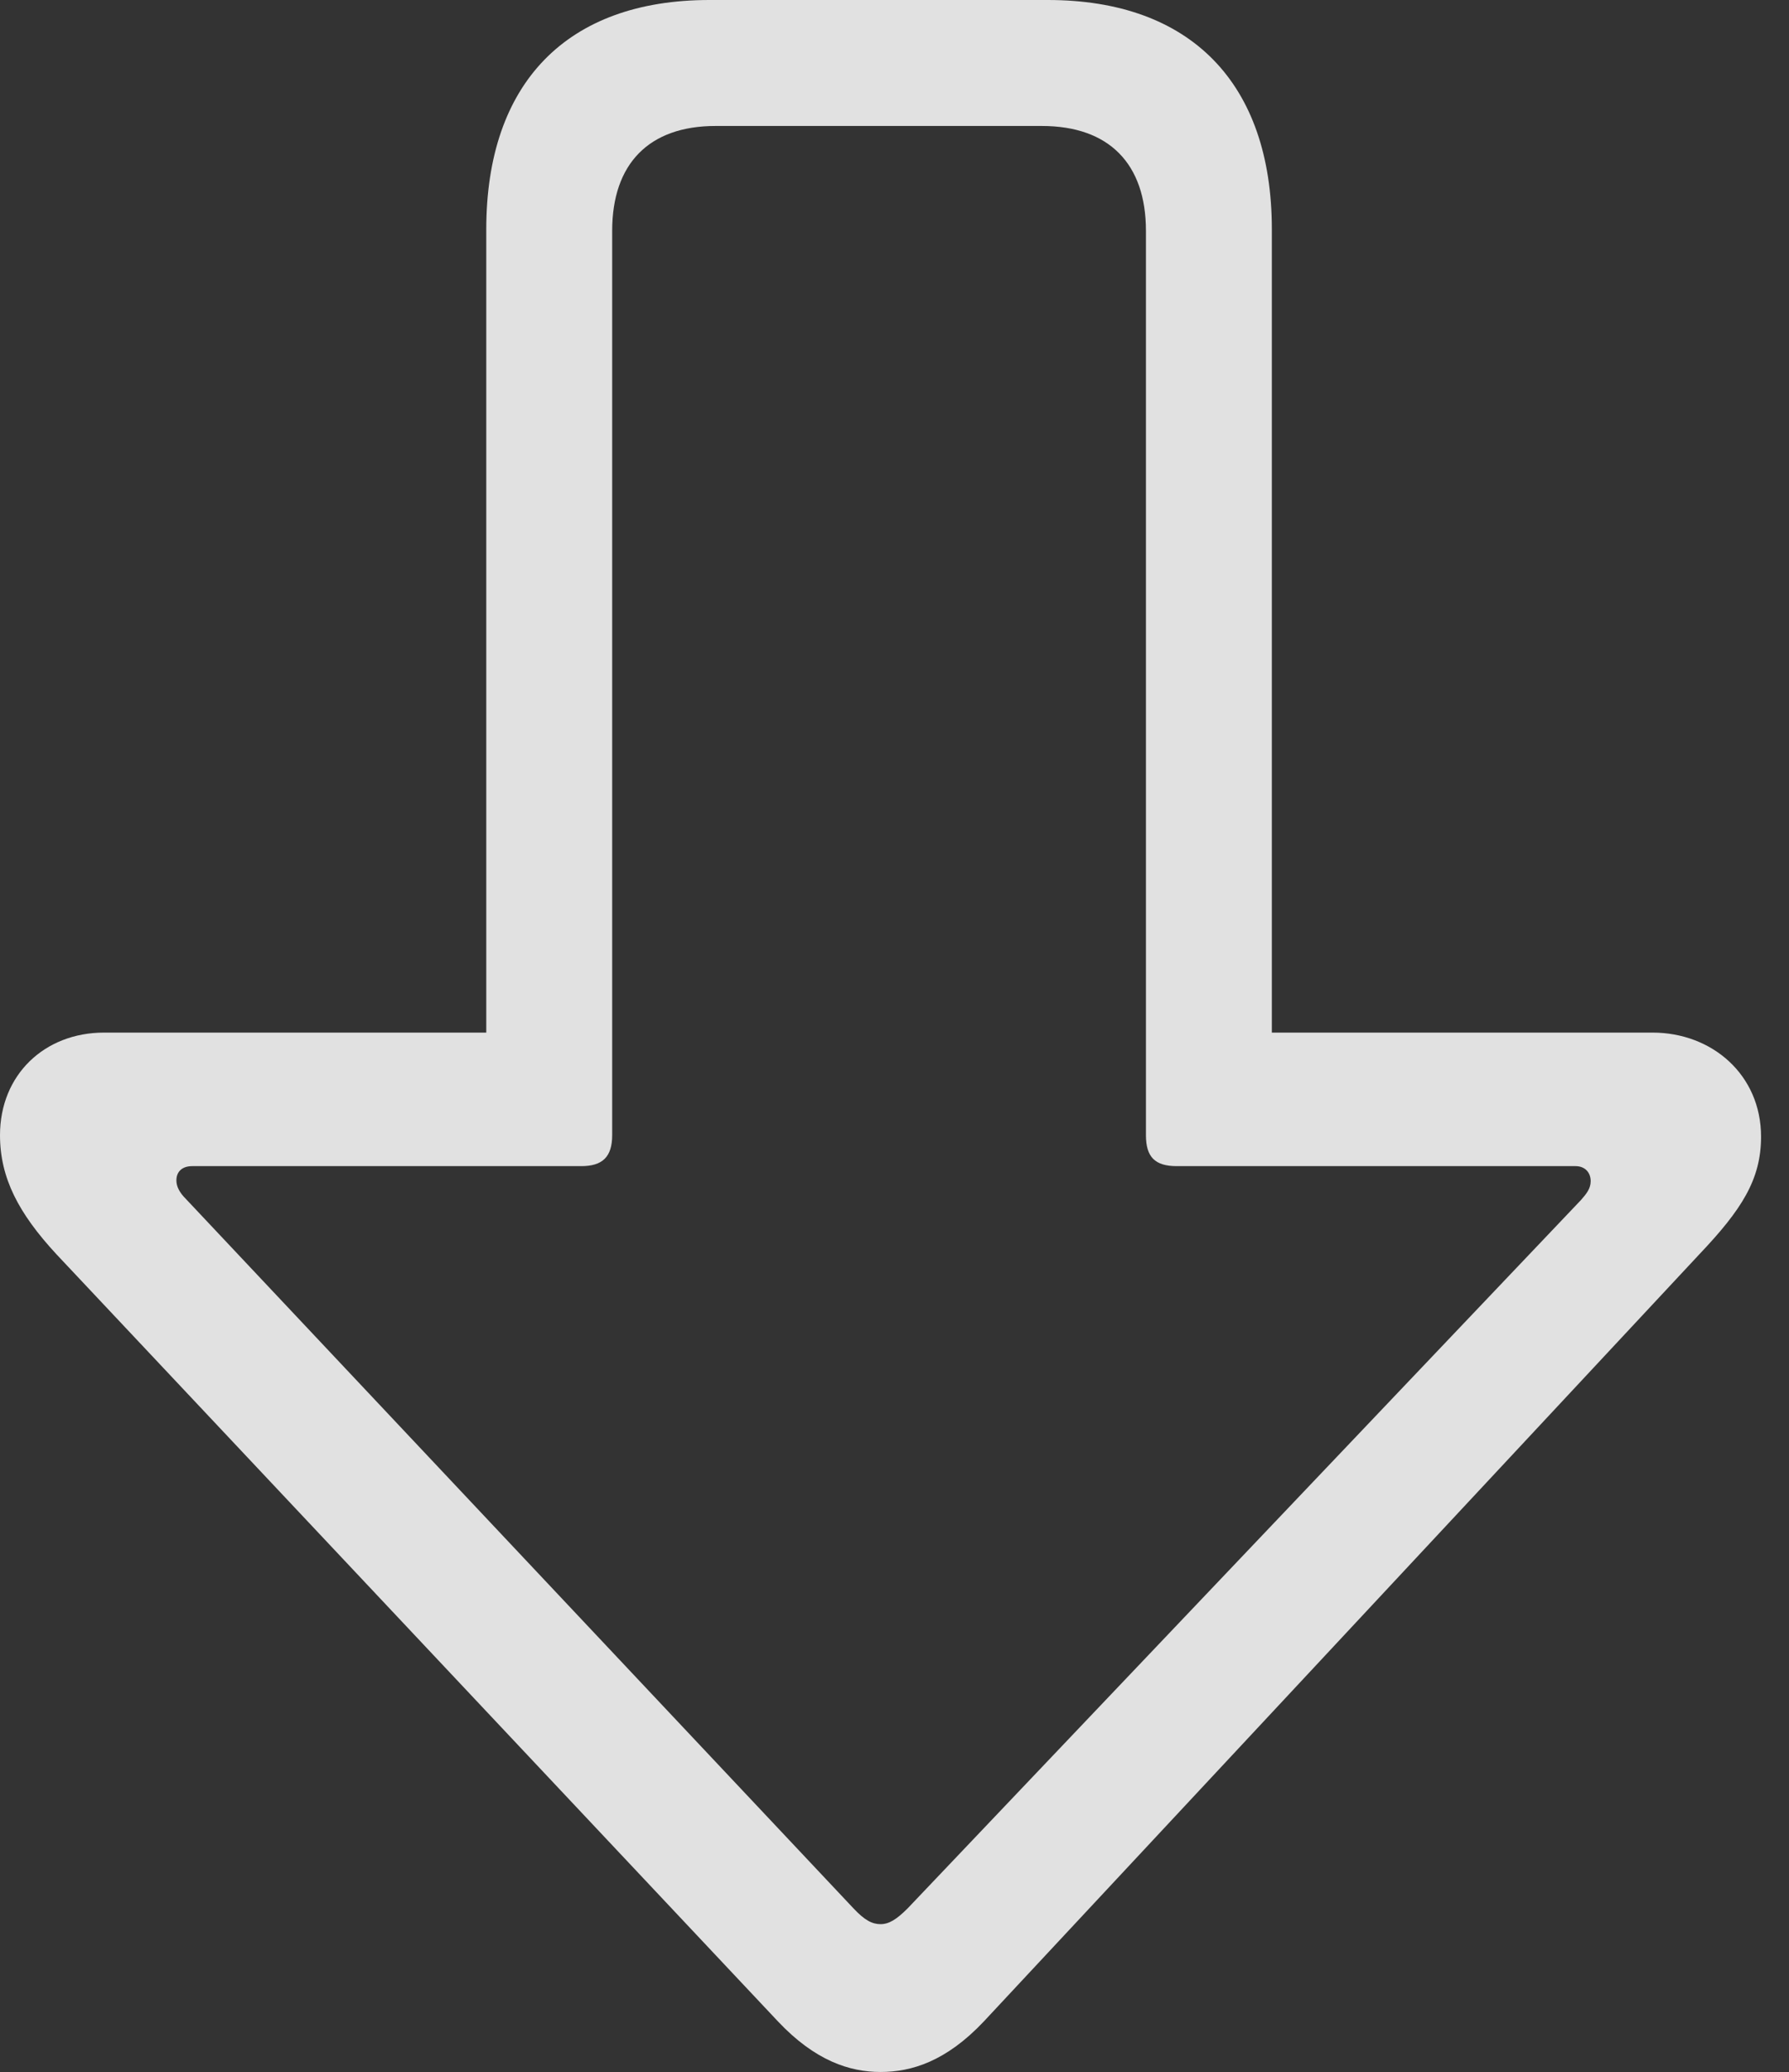 <?xml version="1.0" encoding="UTF-8"?>
<!--Generator: Apple Native CoreSVG 232.5-->
<!DOCTYPE svg
PUBLIC "-//W3C//DTD SVG 1.1//EN"
       "http://www.w3.org/Graphics/SVG/1.1/DTD/svg11.dtd">
<svg version="1.1" xmlns="http://www.w3.org/2000/svg" xmlns:xlink="http://www.w3.org/1999/xlink" width="23.174" height="26.826">
 <rect width="100%" height="100%" fill="#333333" stroke="none"/>
 <g>
  <rect height="26.826" opacity="0" width="23.174" x="0" y="0"/>
  <path d="M11.406 26.826C11.807 26.826 12.256 26.689 12.744 26.172L22.012 16.24C22.559 15.664 22.812 15.273 22.812 14.717C22.812 13.916 22.178 13.369 21.406 13.369L16.475 13.369L16.475 2.969C16.475 1.074 15.42 0 13.574 0L9.189 0C7.344 0 6.299 1.074 6.299 2.969L6.299 13.369L1.348 13.369C0.576 13.369 0 13.916 0 14.697C0 15.254 0.244 15.713 0.732 16.24L10.078 26.172C10.557 26.68 11.006 26.826 11.406 26.826ZM11.406 24.912C11.299 24.912 11.201 24.863 11.055 24.707L2.412 15.527C2.324 15.44 2.285 15.361 2.285 15.283C2.285 15.166 2.363 15.098 2.49 15.098L7.529 15.098C7.803 15.098 7.93 14.98 7.93 14.697L7.93 2.988C7.93 2.119 8.408 1.631 9.268 1.631L13.496 1.631C14.365 1.631 14.844 2.119 14.844 2.988L14.844 14.697C14.844 14.98 14.961 15.098 15.244 15.098L20.41 15.098C20.527 15.098 20.605 15.176 20.605 15.293C20.605 15.391 20.547 15.459 20.479 15.537L11.758 24.707C11.611 24.854 11.514 24.912 11.406 24.912Z" fill="#ffffff" fill-opacity="0.85"/>
 </g>
</svg>
